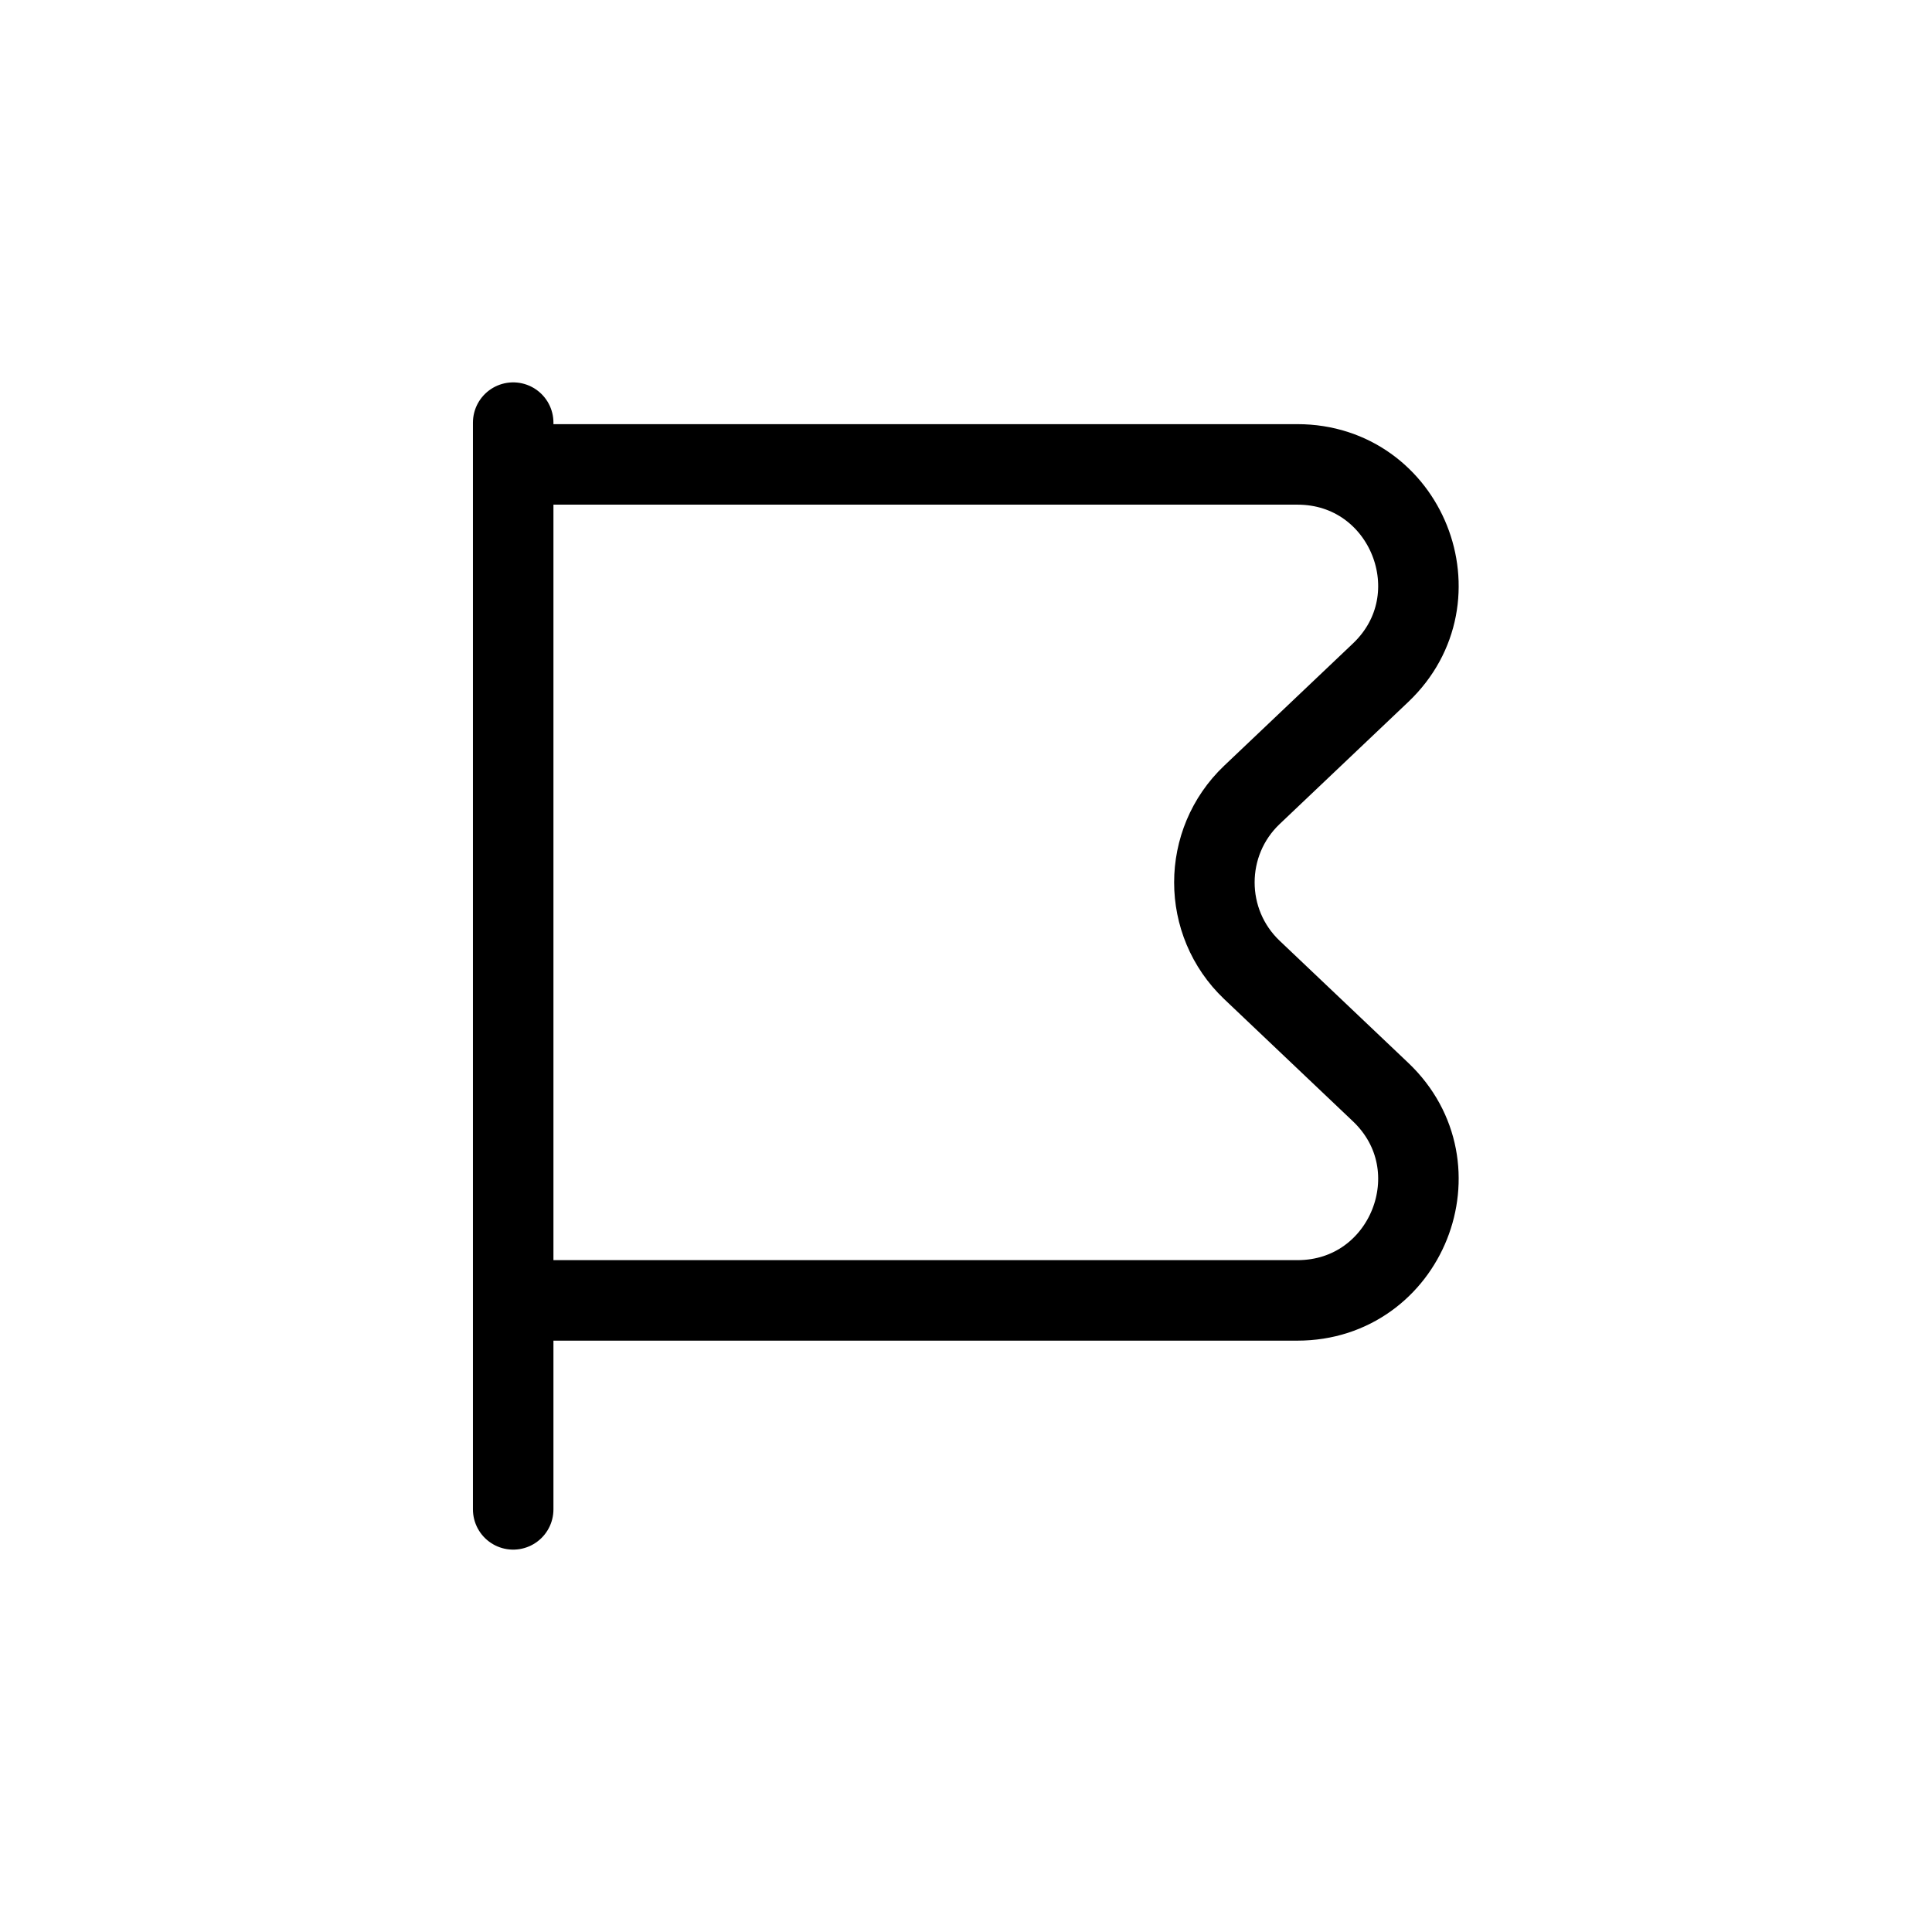 <svg width="24" height="24" viewBox="0 0 24 24" fill="none" xmlns="http://www.w3.org/2000/svg">
<g id="Mail=flag, Size=24px, weight=light">
<path id="flag" d="M6.375 18.75L6.375 5.25M6.375 16.154H16.117C17.472 16.154 18.133 14.499 17.15 13.566L15.552 12.049C14.93 11.458 14.93 10.465 15.552 9.874L17.15 8.357C18.133 7.424 17.472 5.769 16.117 5.769L6.375 5.769" stroke="black" stroke-linecap="round" stroke-linejoin="round"/>
</g>
</svg>
